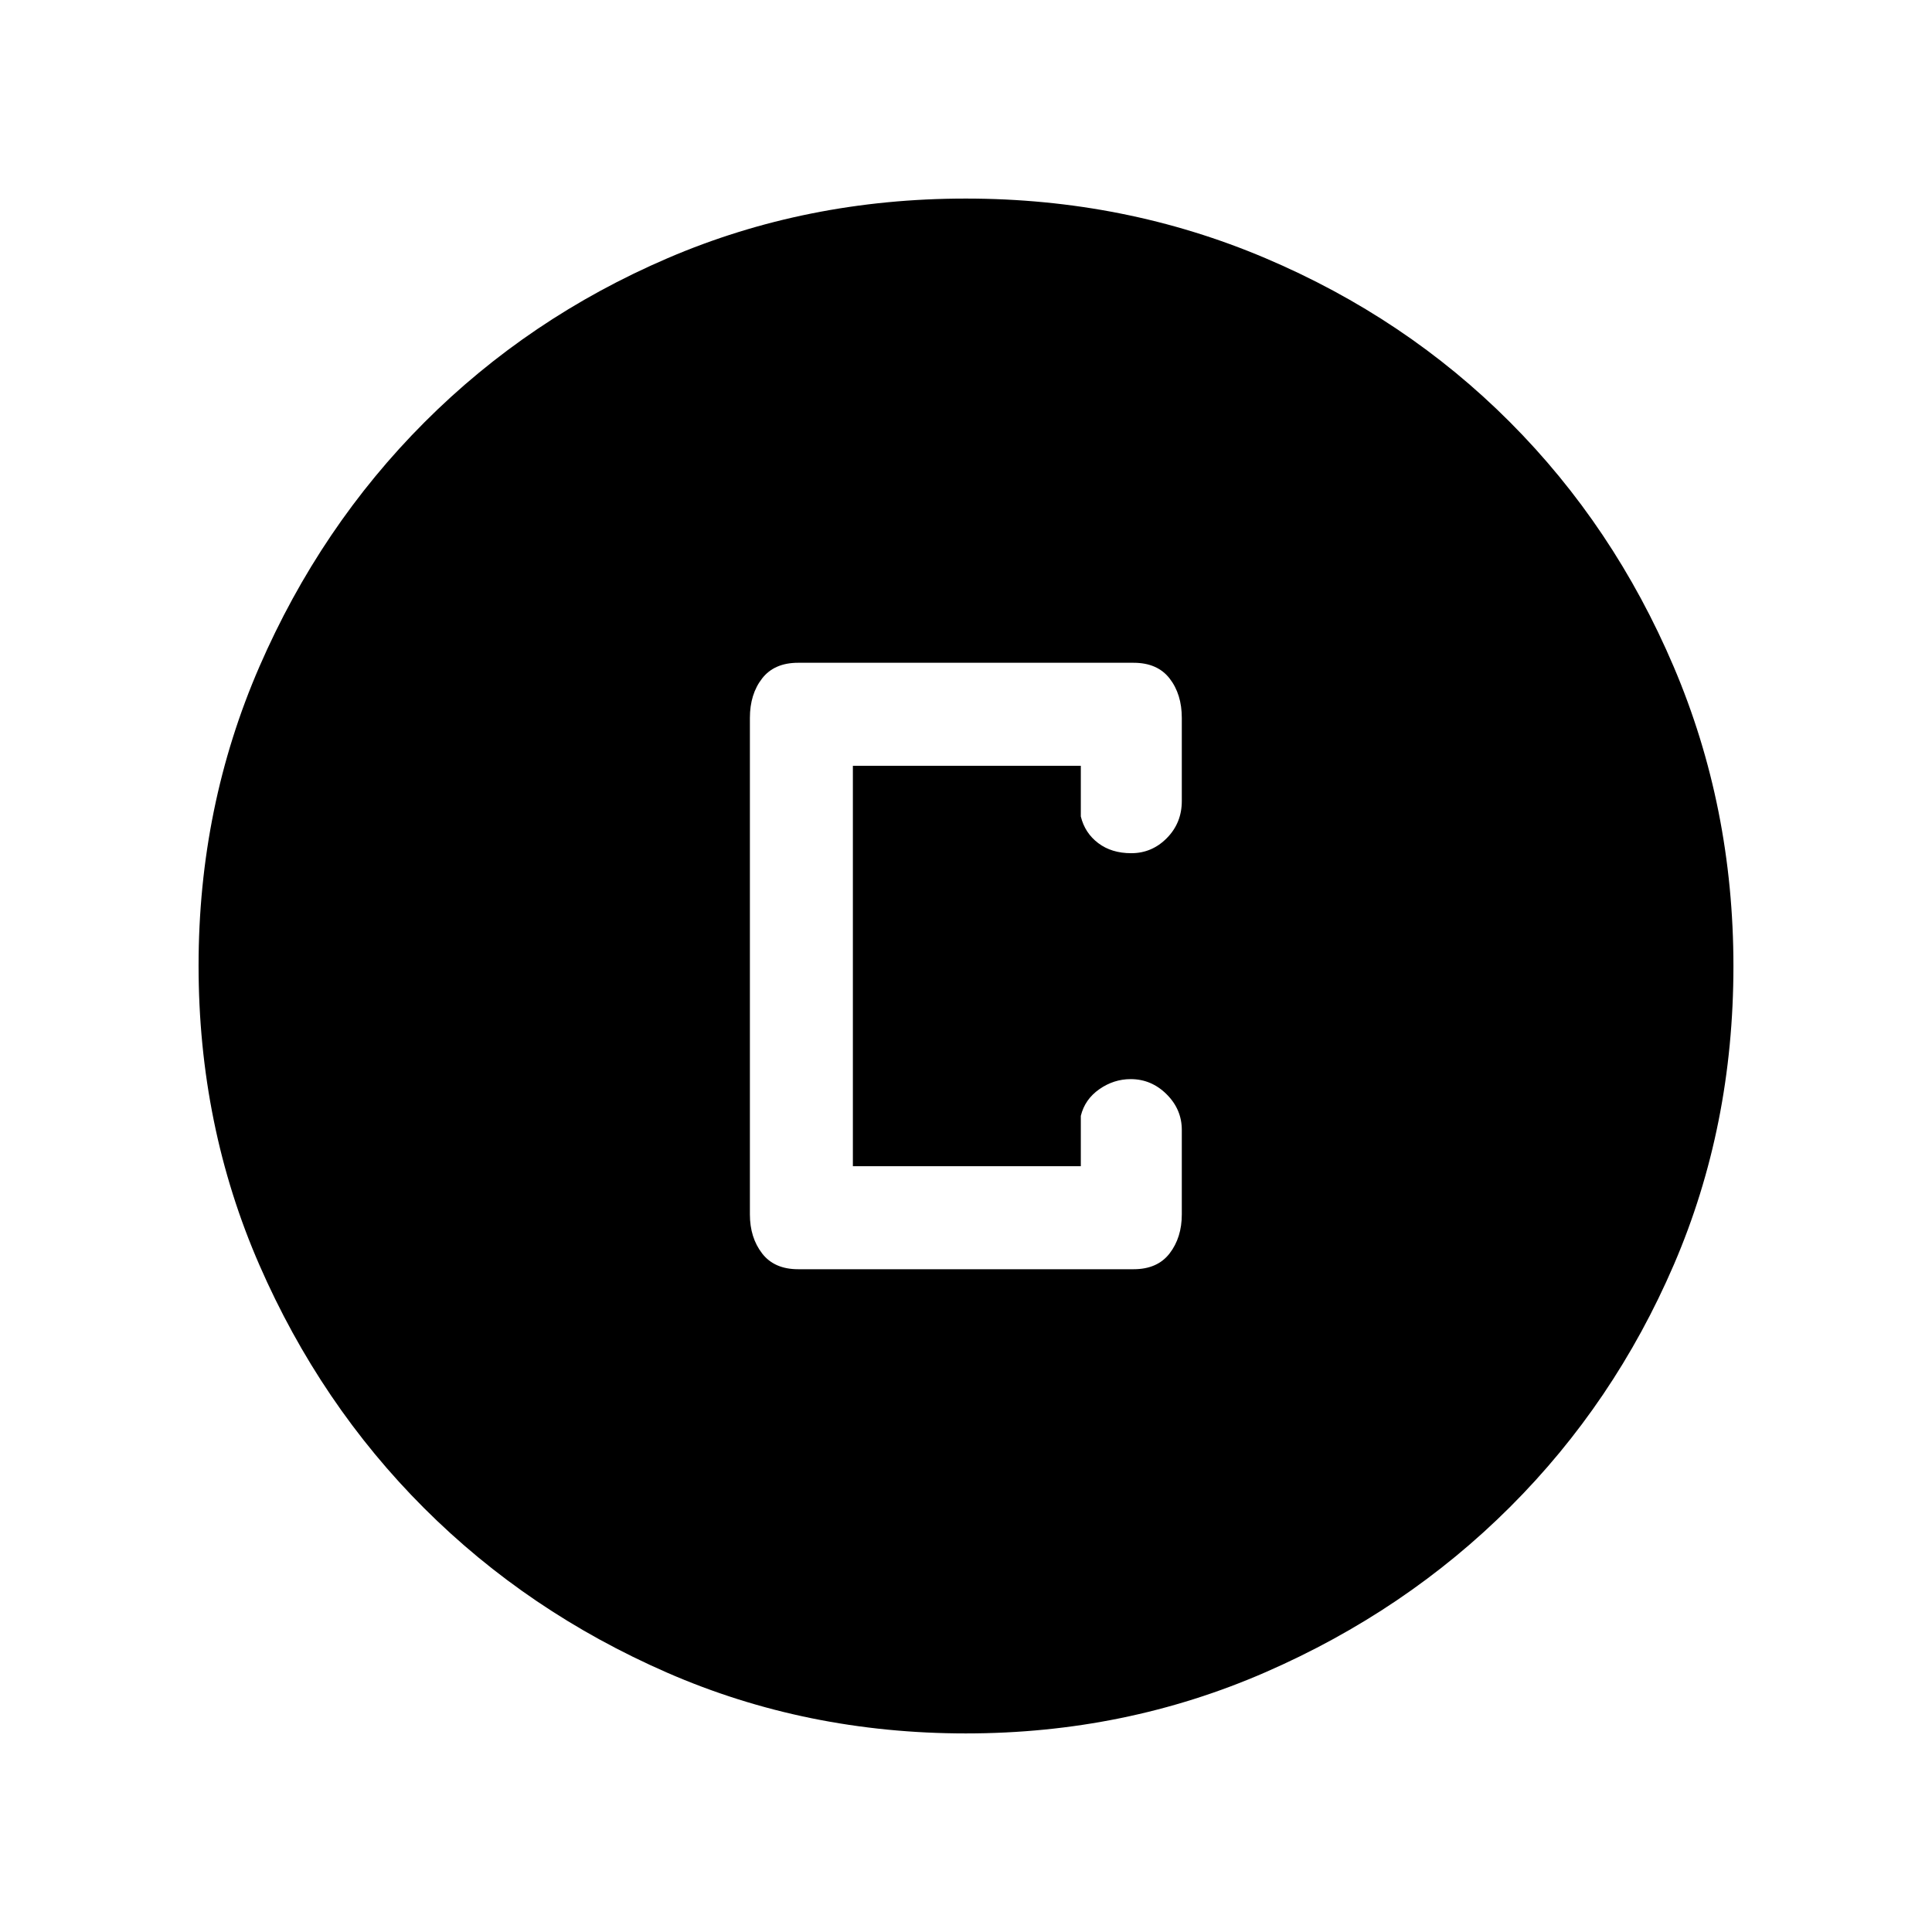 <svg xmlns="http://www.w3.org/2000/svg" height="40" viewBox="0 -960 960 960" width="40"><path d="M480.01-98.67q-79.35 0-148.51-30.19-69.17-30.19-120.78-81.76-51.61-51.57-81.83-120.81-30.22-69.24-30.22-148.77 0-79.03 30.25-148.6t82.04-121.42q51.8-51.85 120.76-81.48 68.97-29.63 148.18-29.63 79.07 0 148.84 29.6 69.77 29.6 121.48 81.42 51.71 51.82 81.41 121.55 29.7 69.73 29.7 148.84 0 79.62-29.6 148.33-29.6 68.72-81.41 120.42-51.8 51.7-121.52 82.1-69.71 30.4-148.79 30.4Zm-83.45-230.66h166.72q11.83 0 17.89-7.86 6.06-7.87 6.06-19.37v-41.98q0-10.22-7.56-17.74-7.56-7.51-17.84-7.51-8.42 0-15.6 5.02-7.18 5.03-9.18 13.23v25.03H423.79v-198.98h113.26v25.18q2 8.21 8.63 13.23 6.62 5.03 16.44 5.03 10.28 0 17.7-7.53 7.41-7.52 7.41-18.39v-41.31q0-11.79-6.06-19.59-6.06-7.8-17.89-7.8H396.56q-11.82 0-17.88 7.8-6.06 7.8-6.06 19.59v246.72q0 11.5 6.06 19.37 6.06 7.86 17.88 7.86Z"/></svg>